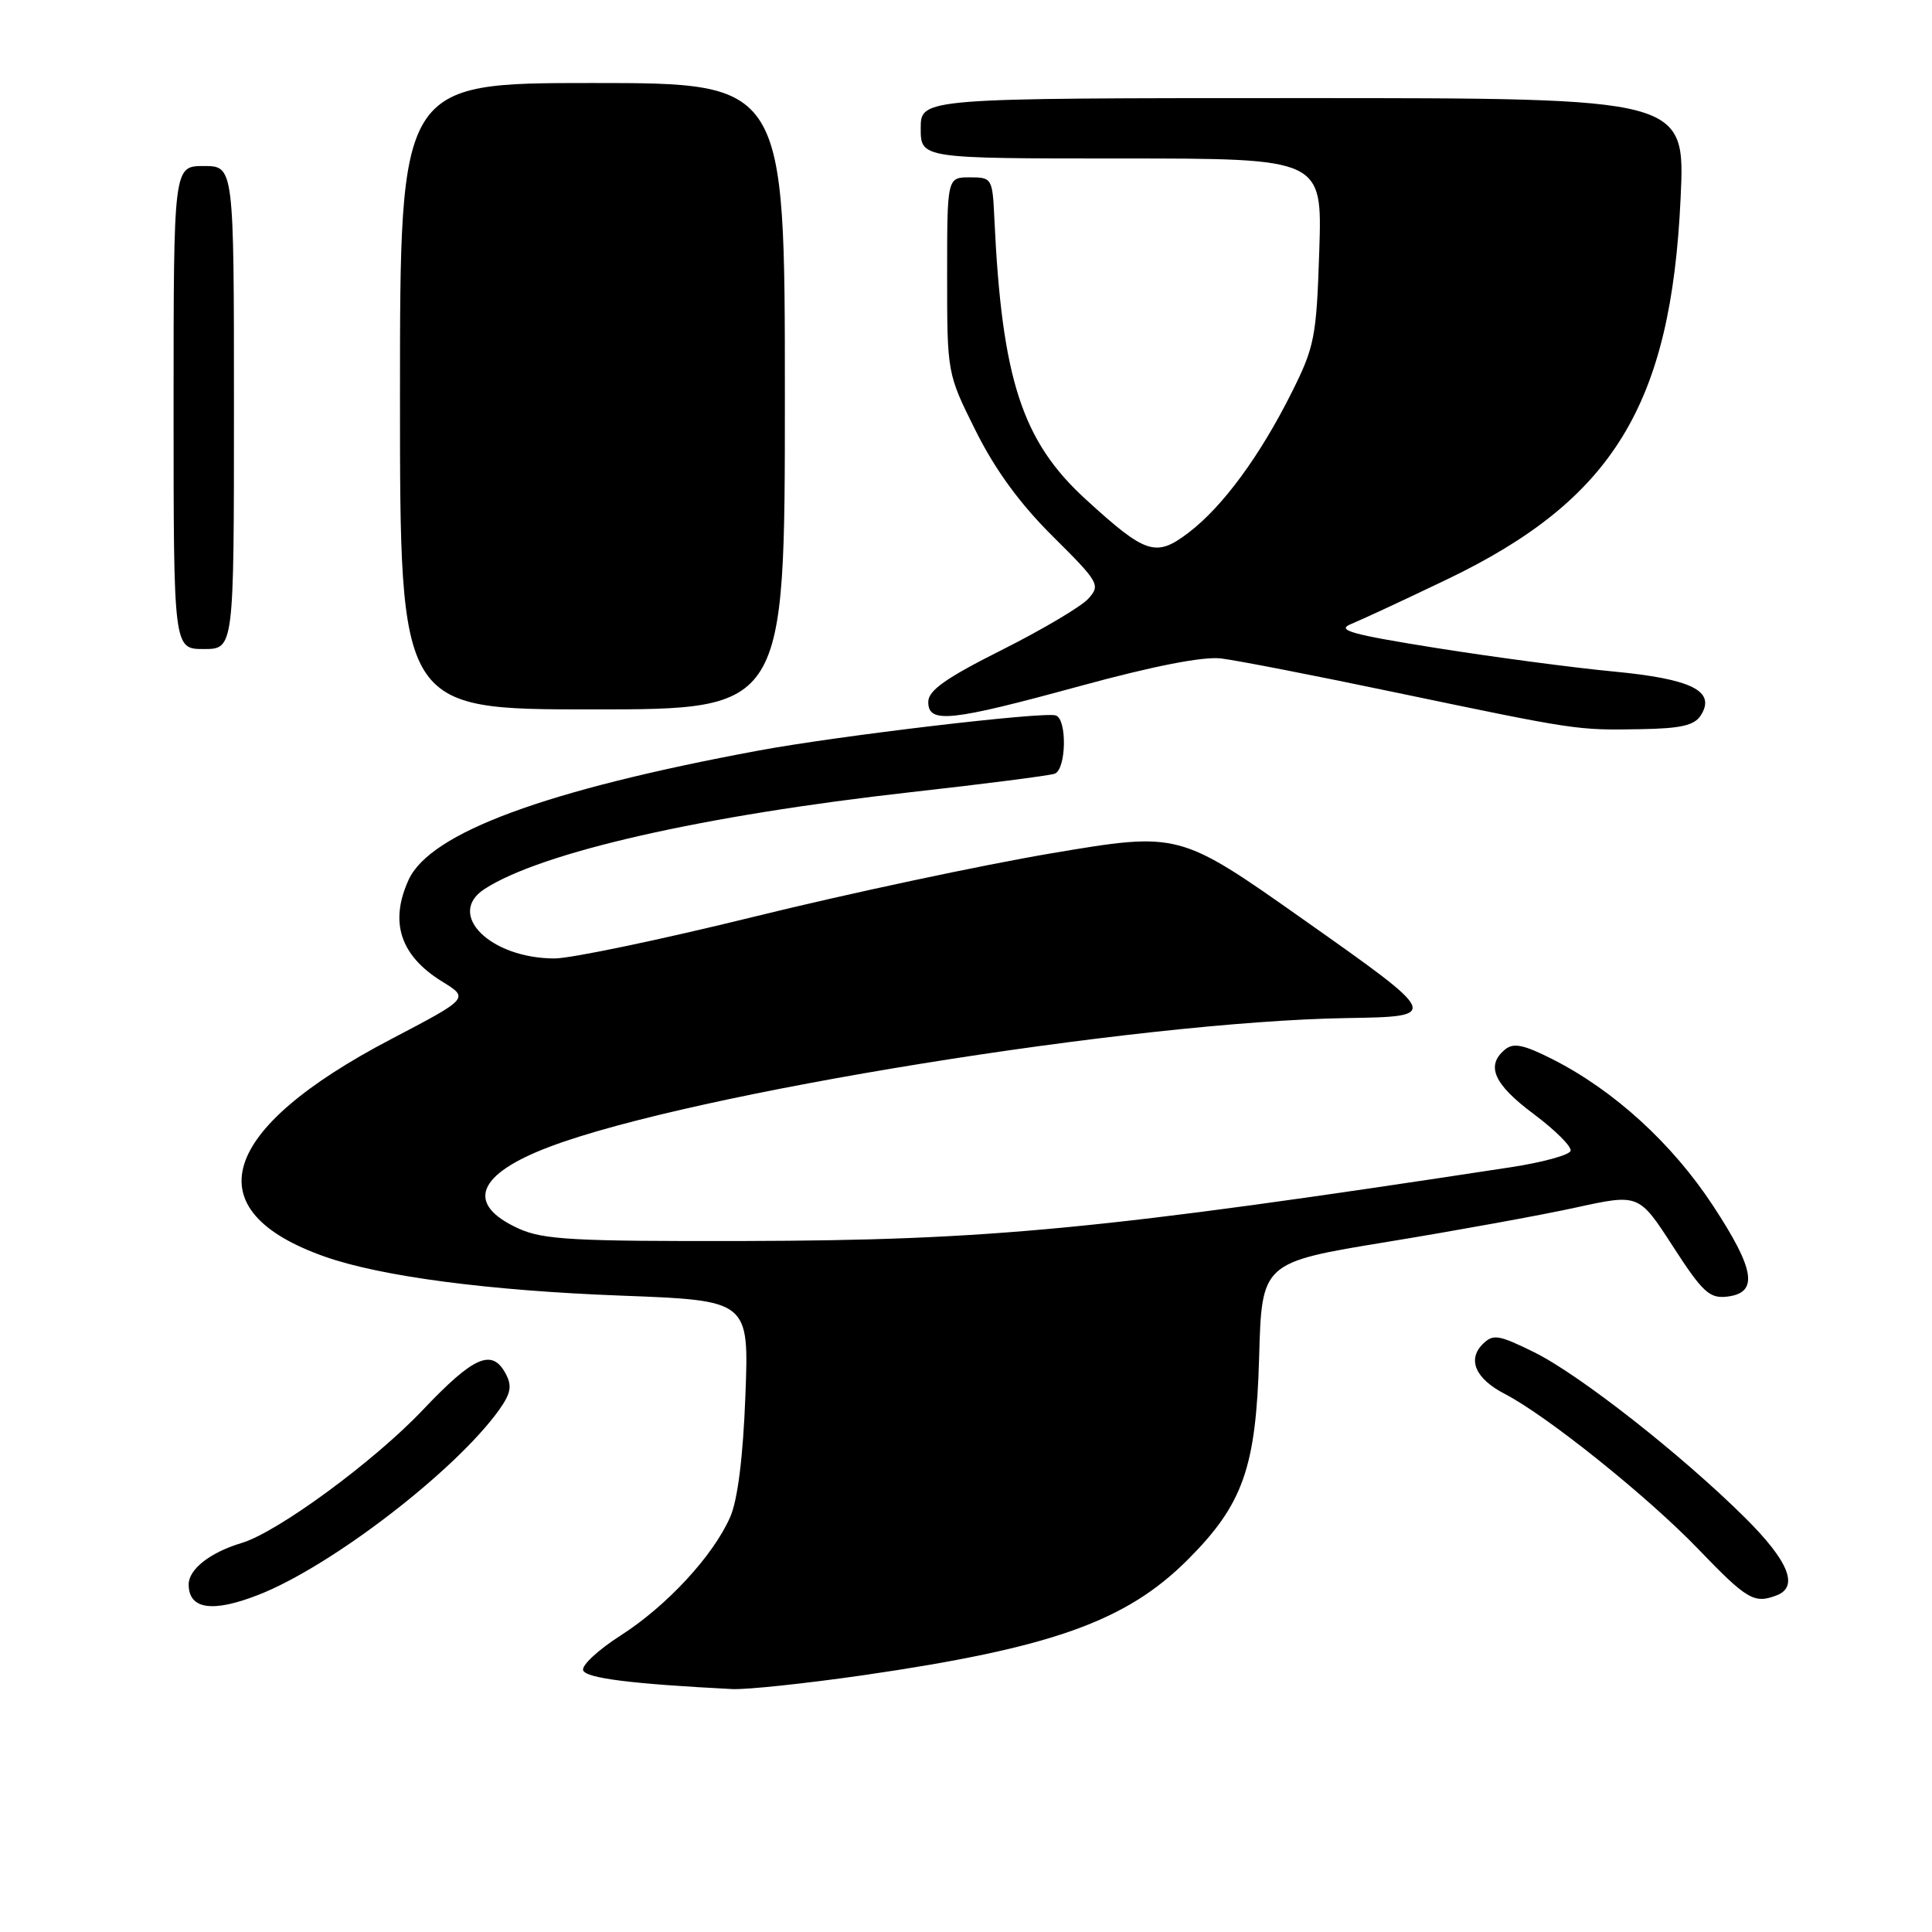 <?xml version="1.0" encoding="UTF-8" standalone="no"?>
<!DOCTYPE svg PUBLIC "-//W3C//DTD SVG 1.1//EN" "http://www.w3.org/Graphics/SVG/1.1/DTD/svg11.dtd" >
<svg xmlns="http://www.w3.org/2000/svg" xmlns:xlink="http://www.w3.org/1999/xlink" version="1.1" viewBox="0 0 256 256">
 <g >
 <path fill="currentColor"
d=" M 114.50 221.96 C 139.38 218.34 149.22 214.83 157.38 206.67 C 164.71 199.34 166.43 194.47 166.84 179.89 C 167.19 167.28 167.19 167.28 183.85 164.55 C 193.01 163.05 204.25 161.01 208.83 160.00 C 217.16 158.18 217.16 158.18 221.67 165.15 C 225.59 171.22 226.52 172.08 228.84 171.81 C 233.04 171.32 232.57 168.26 226.99 159.77 C 221.57 151.51 213.87 144.49 205.73 140.36 C 201.88 138.41 200.54 138.14 199.42 139.07 C 196.84 141.21 197.93 143.67 203.22 147.61 C 206.08 149.75 208.29 151.95 208.11 152.50 C 207.94 153.05 204.36 154.03 200.15 154.67 C 145.97 162.94 131.14 164.36 98.50 164.44 C 76.05 164.49 71.99 164.27 68.74 162.80 C 61.62 159.57 63.13 155.60 72.89 151.93 C 91.74 144.82 150.39 135.36 178.44 134.90 C 190.91 134.70 190.91 134.68 172.72 121.85 C 156.23 110.22 156.23 110.22 139.36 113.06 C 130.09 114.63 112.38 118.40 100.00 121.45 C 87.62 124.50 75.70 126.99 73.50 127.00 C 64.98 127.00 59.05 121.14 64.20 117.80 C 71.72 112.92 93.16 108.05 120.75 104.96 C 130.51 103.87 139.06 102.77 139.75 102.52 C 141.29 101.96 141.42 95.31 139.90 94.80 C 138.32 94.27 111.08 97.49 100.48 99.46 C 72.26 104.70 56.99 110.34 54.14 116.59 C 51.58 122.20 53.04 126.63 58.57 130.05 C 62.17 132.27 62.17 132.27 51.84 137.68 C 28.96 149.66 25.68 160.39 43.03 166.51 C 50.49 169.14 64.76 171.02 82.38 171.68 C 99.25 172.32 99.25 172.32 98.77 184.91 C 98.46 193.06 97.75 198.73 96.76 201.00 C 94.52 206.13 88.36 212.79 82.24 216.71 C 79.29 218.59 77.05 220.67 77.27 221.32 C 77.61 222.37 83.68 223.13 97.00 223.81 C 98.92 223.91 106.80 223.07 114.50 221.96 Z  M 34.23 211.33 C 43.87 207.57 60.38 194.88 66.16 186.78 C 67.69 184.62 67.87 183.63 67.01 182.03 C 65.20 178.64 62.79 179.69 56.00 186.85 C 49.53 193.67 36.77 203.04 32.00 204.46 C 27.86 205.70 25.00 207.93 25.00 209.94 C 25.00 213.24 28.13 213.72 34.23 211.33 Z  M 235.42 211.39 C 238.39 210.25 237.00 206.84 231.25 201.13 C 222.81 192.75 209.26 182.12 203.25 179.16 C 198.53 176.84 197.84 176.74 196.46 178.11 C 194.40 180.17 195.53 182.70 199.37 184.69 C 204.94 187.56 218.32 198.29 225.00 205.23 C 231.49 211.98 232.43 212.54 235.42 211.39 Z  M 225.38 94.77 C 227.39 91.56 224.17 89.96 213.71 88.97 C 208.44 88.47 197.92 87.07 190.35 85.87 C 178.96 84.05 177.00 83.50 179.04 82.68 C 180.39 82.13 186.12 79.47 191.76 76.76 C 213.74 66.21 221.42 53.68 222.69 26.25 C 223.31 13.00 223.31 13.00 172.65 13.00 C 122.00 13.00 122.00 13.00 122.00 17.00 C 122.00 21.00 122.00 21.00 148.60 21.00 C 175.21 21.00 175.21 21.00 174.81 33.25 C 174.44 44.68 174.19 45.94 171.16 52.00 C 166.94 60.43 162.02 67.12 157.53 70.55 C 153.15 73.89 151.86 73.47 143.84 66.14 C 135.43 58.45 132.75 50.23 131.76 29.00 C 131.51 23.61 131.44 23.50 128.50 23.50 C 125.50 23.50 125.50 23.50 125.50 36.50 C 125.50 49.50 125.50 49.50 129.30 57.11 C 131.88 62.28 135.17 66.78 139.51 71.08 C 145.64 77.17 145.84 77.52 144.21 79.33 C 143.27 80.37 138.11 83.43 132.75 86.12 C 125.32 89.85 123.00 91.49 123.00 93.01 C 123.00 95.91 125.89 95.61 143.12 90.90 C 152.87 88.24 159.42 86.96 161.81 87.25 C 163.84 87.49 174.28 89.52 185.00 91.77 C 208.96 96.77 208.92 96.77 217.40 96.62 C 222.76 96.53 224.53 96.12 225.38 94.77 Z  M 104.00 52.50 C 104.00 11.00 104.00 11.00 78.50 11.00 C 53.00 11.00 53.00 11.00 53.00 52.50 C 53.00 94.00 53.00 94.00 78.50 94.00 C 104.00 94.00 104.00 94.00 104.00 52.50 Z  M 31.00 54.00 C 31.00 22.00 31.00 22.00 27.00 22.00 C 23.00 22.00 23.00 22.00 23.00 54.00 C 23.00 86.00 23.00 86.00 27.00 86.00 C 31.00 86.00 31.00 86.00 31.00 54.00 Z "/>
</g>
</svg>
